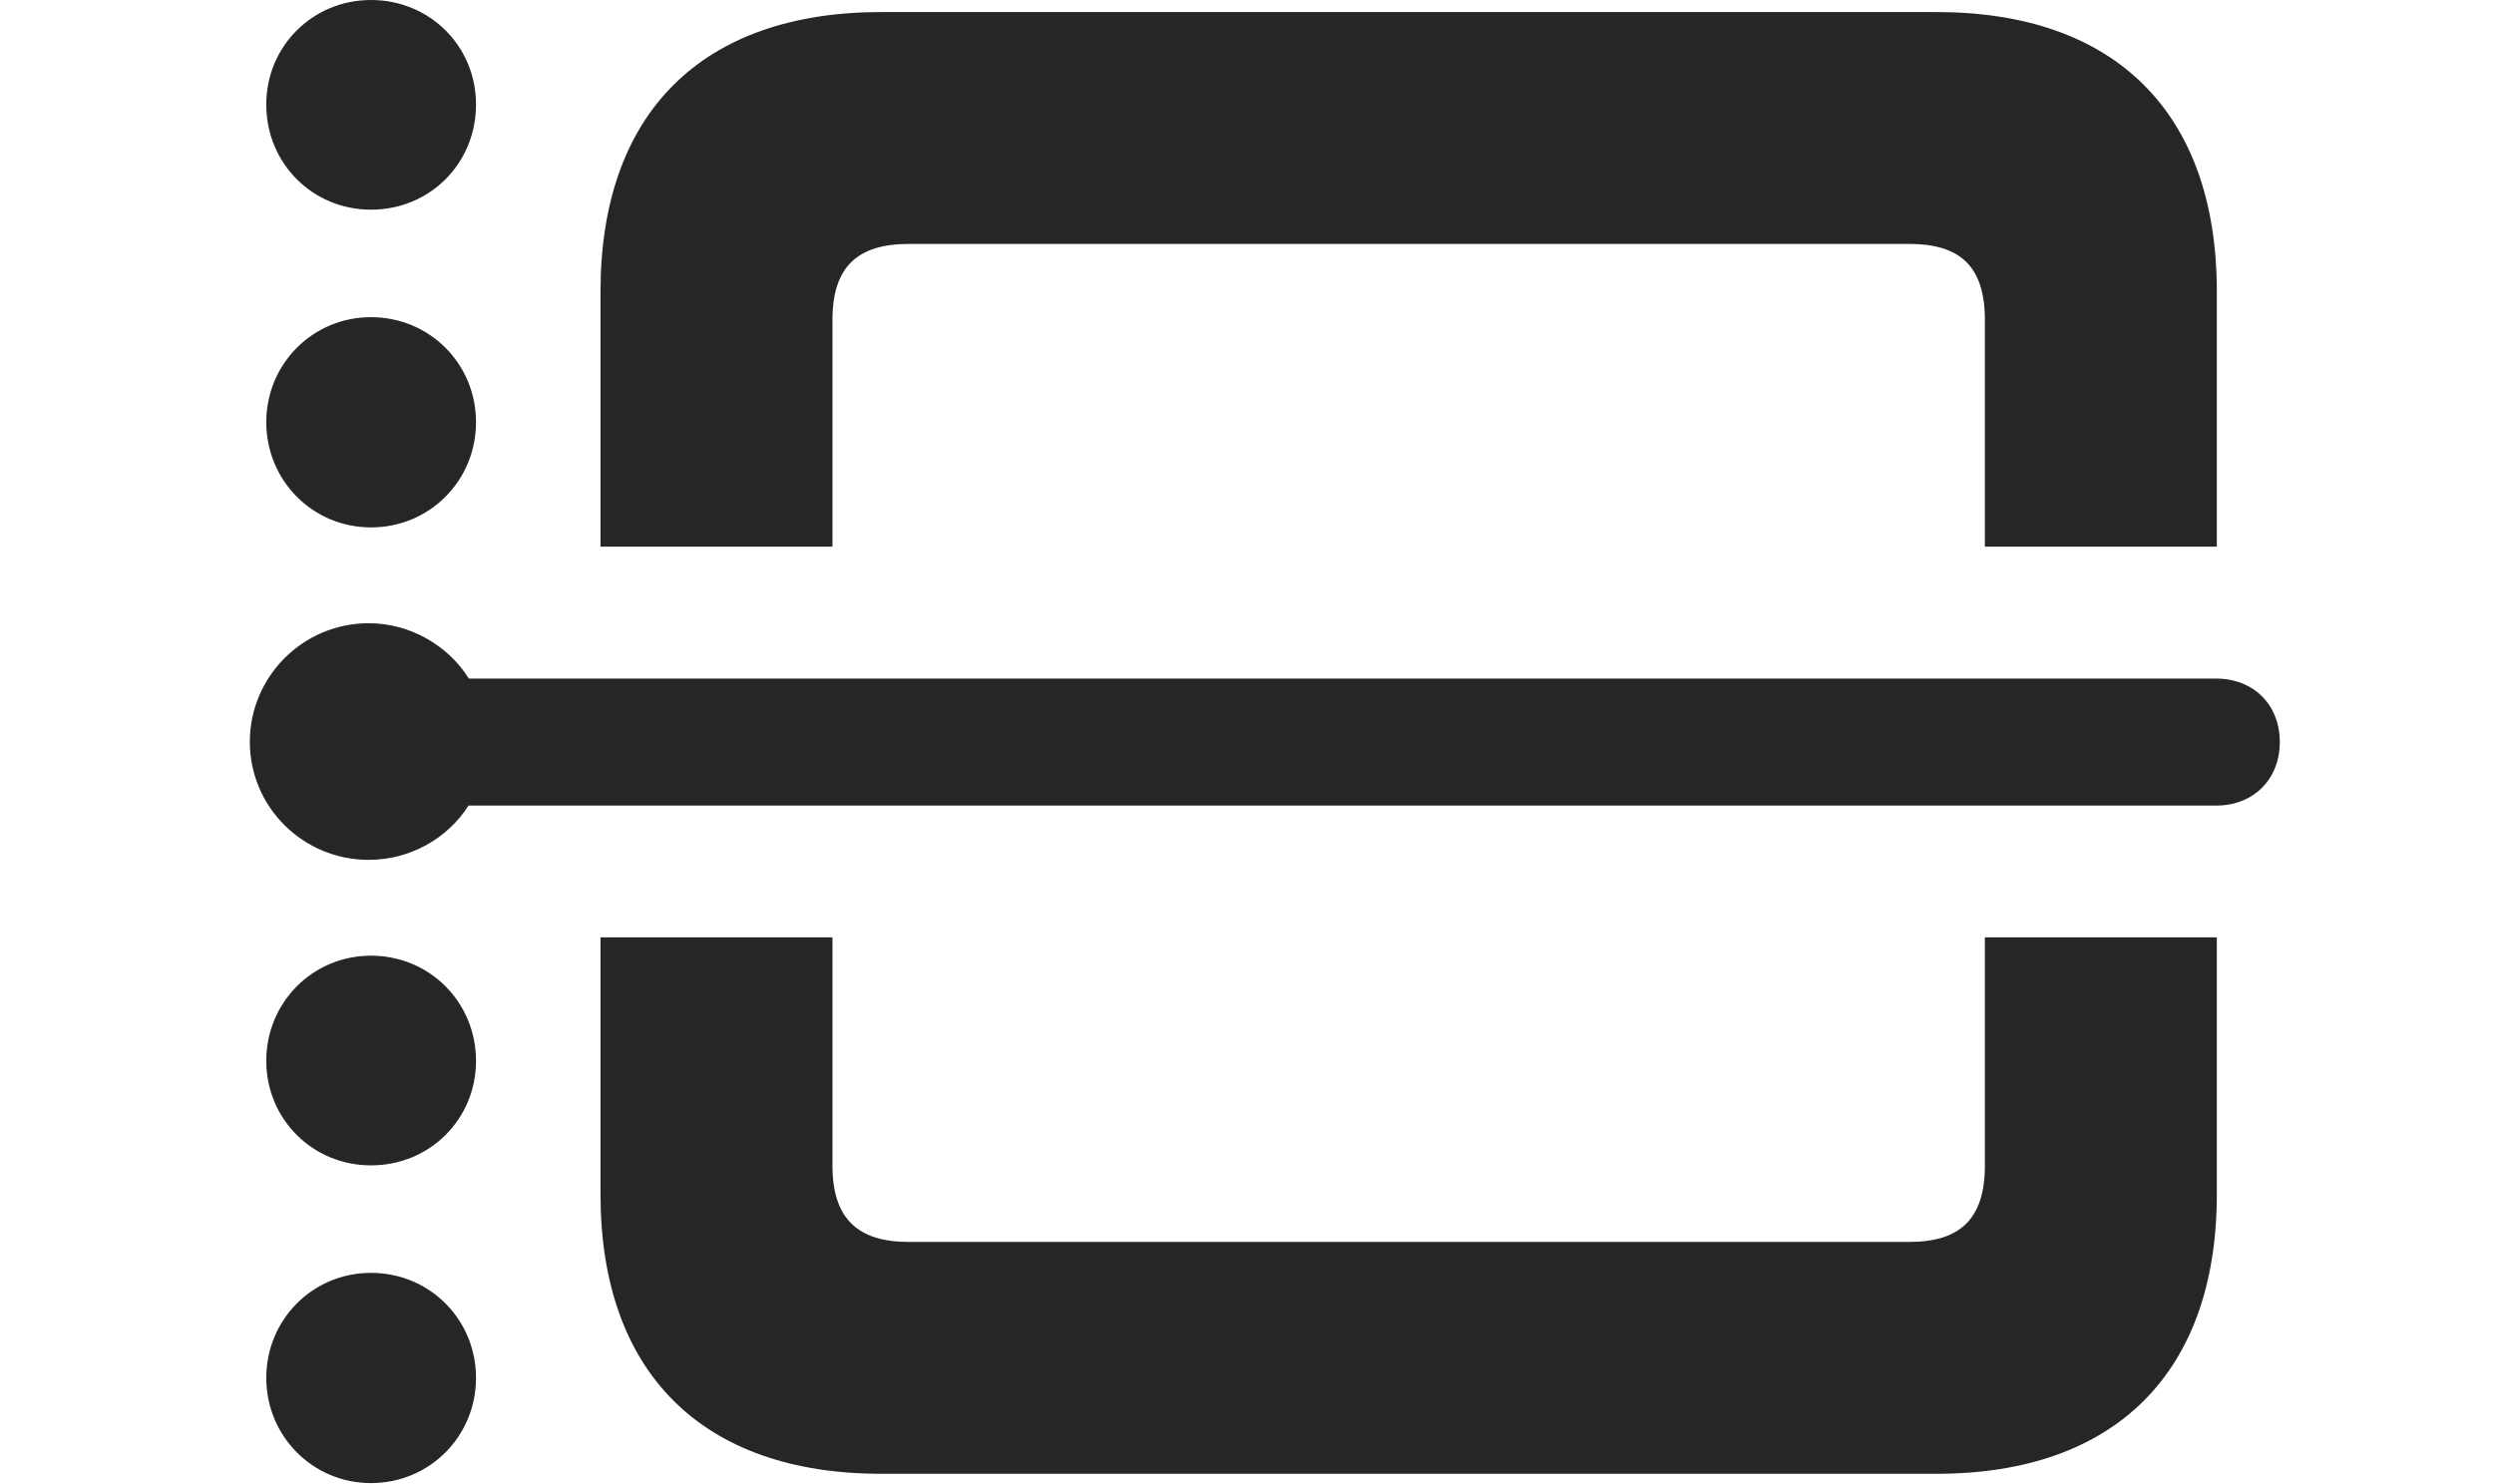 <?xml version="1.0" encoding="UTF-8"?>
<!--Generator: Apple Native CoreSVG 326-->
<!DOCTYPE svg PUBLIC "-//W3C//DTD SVG 1.1//EN" "http://www.w3.org/Graphics/SVG/1.1/DTD/svg11.dtd">
<svg version="1.1" xmlns="http://www.w3.org/2000/svg" xmlns:xlink="http://www.w3.org/1999/xlink"
       viewBox="0 0 32.473 19.333">
       <g>
              <rect height="19.333" opacity="0" width="32.473" x="0" y="0" />
              <path d="M28.864 15.556C28.864 17.876 27.54 19.195 25.215 19.195L11.473 19.195C9.141 19.195 7.819 17.874 7.819 15.556L7.819 12.208L10.839 12.208L10.839 15.181C10.839 15.881 11.178 16.175 11.831 16.175L24.862 16.175C25.515 16.175 25.844 15.881 25.844 15.181L25.844 12.208L28.864 12.208ZM28.864 3.796L28.864 7.12L25.844 7.12L25.844 4.164C25.844 3.464 25.515 3.177 24.862 3.177L11.831 3.177C11.178 3.177 10.839 3.464 10.839 4.164L10.839 7.12L7.819 7.12L7.819 3.796C7.819 1.471 9.141 0.157 11.473 0.157L25.215 0.157C27.54 0.157 28.864 1.469 28.864 3.796Z"
                     fill="currentColor" fill-opacity="0.85" />
              <path d="M6.198 17.946C6.198 18.704 5.596 19.316 4.83 19.316C4.071 19.316 3.467 18.704 3.467 17.946C3.467 17.187 4.071 16.578 4.83 16.578C5.596 16.578 6.198 17.187 6.198 17.946Z"
                     fill="currentColor" fill-opacity="0.85" />
              <path d="M6.198 13.817C6.198 14.576 5.596 15.178 4.83 15.178C4.071 15.178 3.467 14.576 3.467 13.817C3.467 13.056 4.071 12.447 4.83 12.447C5.596 12.447 6.198 13.056 6.198 13.817Z"
                     fill="currentColor" fill-opacity="0.85" />
              <path d="M6.198 5.499C6.198 6.258 5.596 6.869 4.83 6.869C4.071 6.869 3.467 6.258 3.467 5.499C3.467 4.74 4.071 4.131 4.83 4.131C5.596 4.131 6.198 4.74 6.198 5.499Z"
                     fill="currentColor" fill-opacity="0.85" />
              <path d="M6.198 1.361C6.198 2.129 5.596 2.731 4.83 2.731C4.071 2.731 3.467 2.129 3.467 1.361C3.467 0.602 4.071 0 4.83 0C5.596 0 6.198 0.602 6.198 1.361Z"
                     fill="currentColor" fill-opacity="0.85" />
              <path d="M4.8 11.199C5.343 11.199 5.831 10.917 6.1 10.492L28.856 10.492C29.342 10.492 29.684 10.149 29.684 9.664C29.684 9.179 29.342 8.838 28.856 8.838L6.105 8.838C5.835 8.408 5.343 8.117 4.8 8.117C3.948 8.117 3.253 8.81 3.253 9.662C3.253 10.513 3.948 11.199 4.8 11.199Z"
                     fill="currentColor" fill-opacity="0.85" />
       </g>
</svg>
